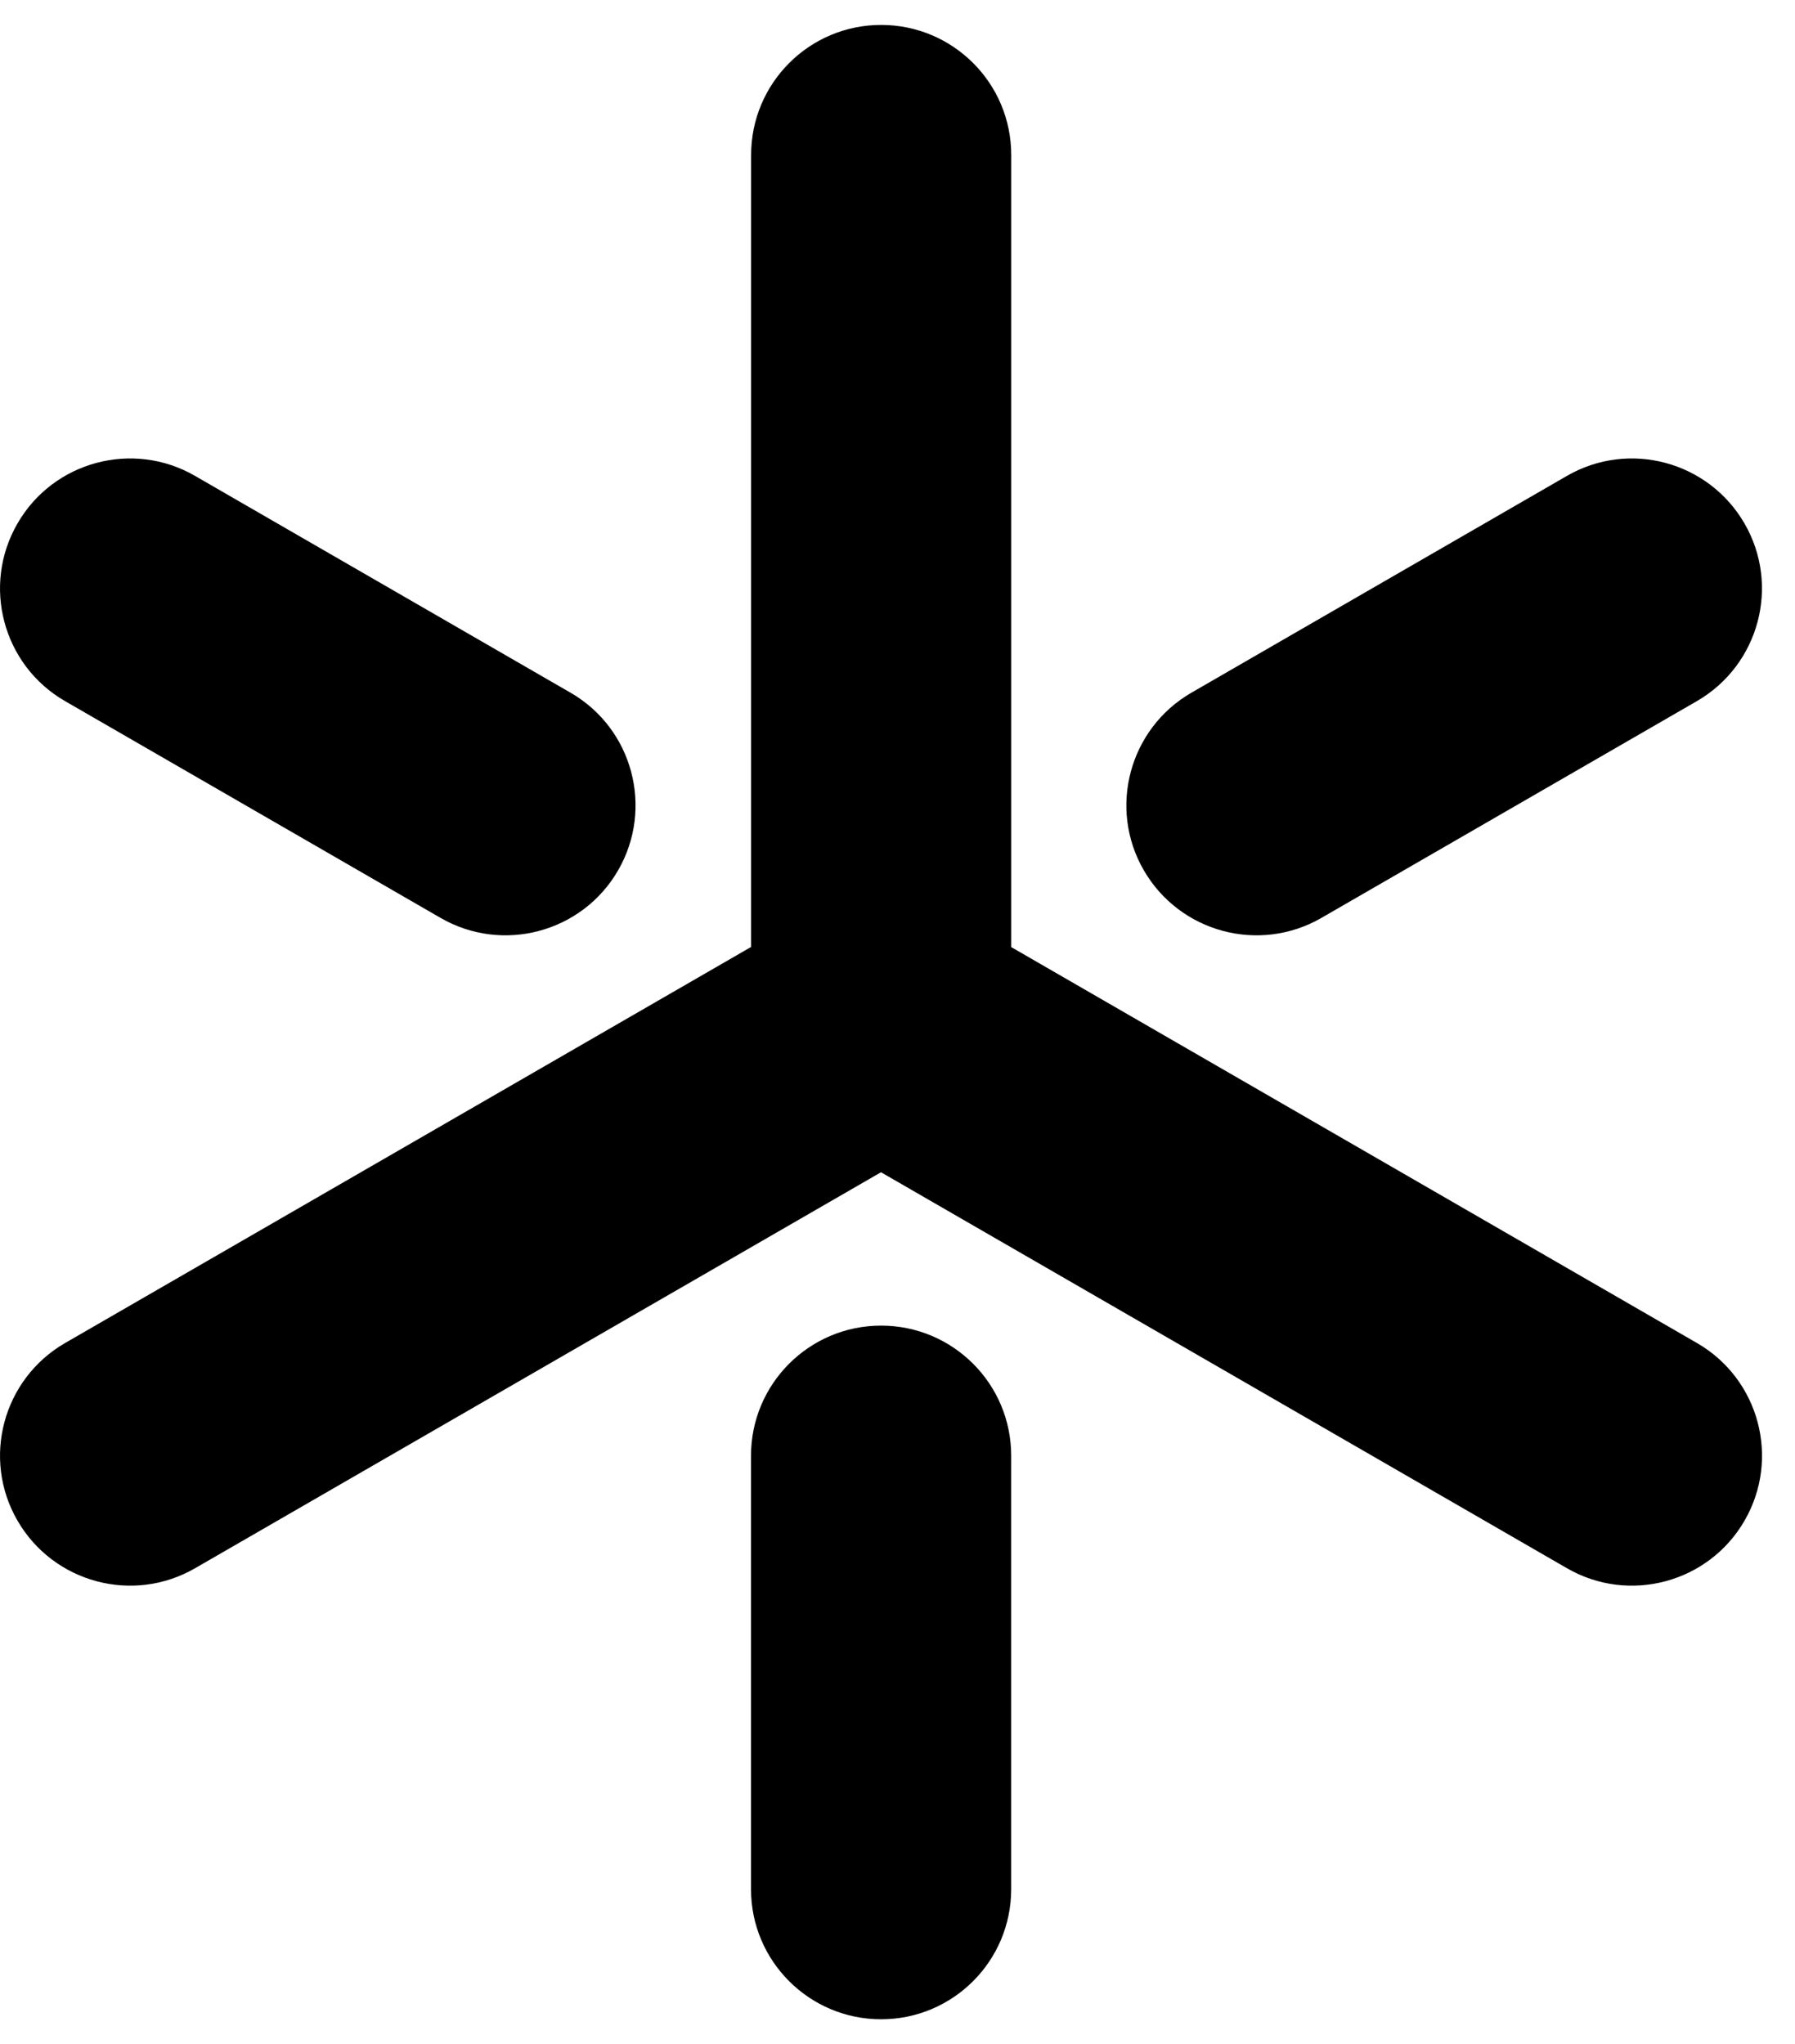 <svg xmlns:xlink="http://www.w3.org/1999/xlink" xmlns="http://www.w3.org/2000/svg" width="36" height="41" viewBox="0 0 36 41" fill="none">
  <path d="M20.281 18.996V3.109C20.281 1.668 19.113 0.5 17.672 0.5C16.232 0.5 15.064 1.668 15.064 3.109V18.993L1.304 26.938C0.058 27.66 -0.371 29.254 0.351 30.5C1.072 31.746 2.667 32.175 3.913 31.454L17.669 23.512L31.426 31.454C32.672 32.175 34.269 31.746 34.988 30.5C35.71 29.254 35.281 27.657 34.035 26.938L20.281 18.996Z" fill="black" style="fill:black;fill-opacity:1;"></path>
  <path d="M17.671 26.588C16.231 26.588 15.062 27.756 15.062 29.197V37.892C15.062 39.333 16.231 40.501 17.671 40.501C19.112 40.501 20.28 39.333 20.28 37.892V29.197C20.28 27.756 19.112 26.588 17.671 26.588Z" fill="black" style="fill:black;fill-opacity:1;"></path>
  <path d="M0.351 10.499C-0.371 11.746 0.058 13.343 1.304 14.062L8.835 18.41C10.081 19.131 11.678 18.702 12.397 17.456C13.116 16.21 12.69 14.613 11.443 13.894L3.913 9.546C2.667 8.824 1.069 9.253 0.351 10.499Z" fill="black" style="fill:black;fill-opacity:1;"></path>
  <path d="M22.94 17.456C23.662 18.702 25.256 19.131 26.503 18.41L34.033 14.062C35.279 13.34 35.709 11.746 34.987 10.499C34.265 9.253 32.671 8.824 31.424 9.546L23.894 13.894C22.648 14.615 22.219 16.21 22.94 17.456Z" fill="black" style="fill:black;fill-opacity:1;"></path>
</svg>